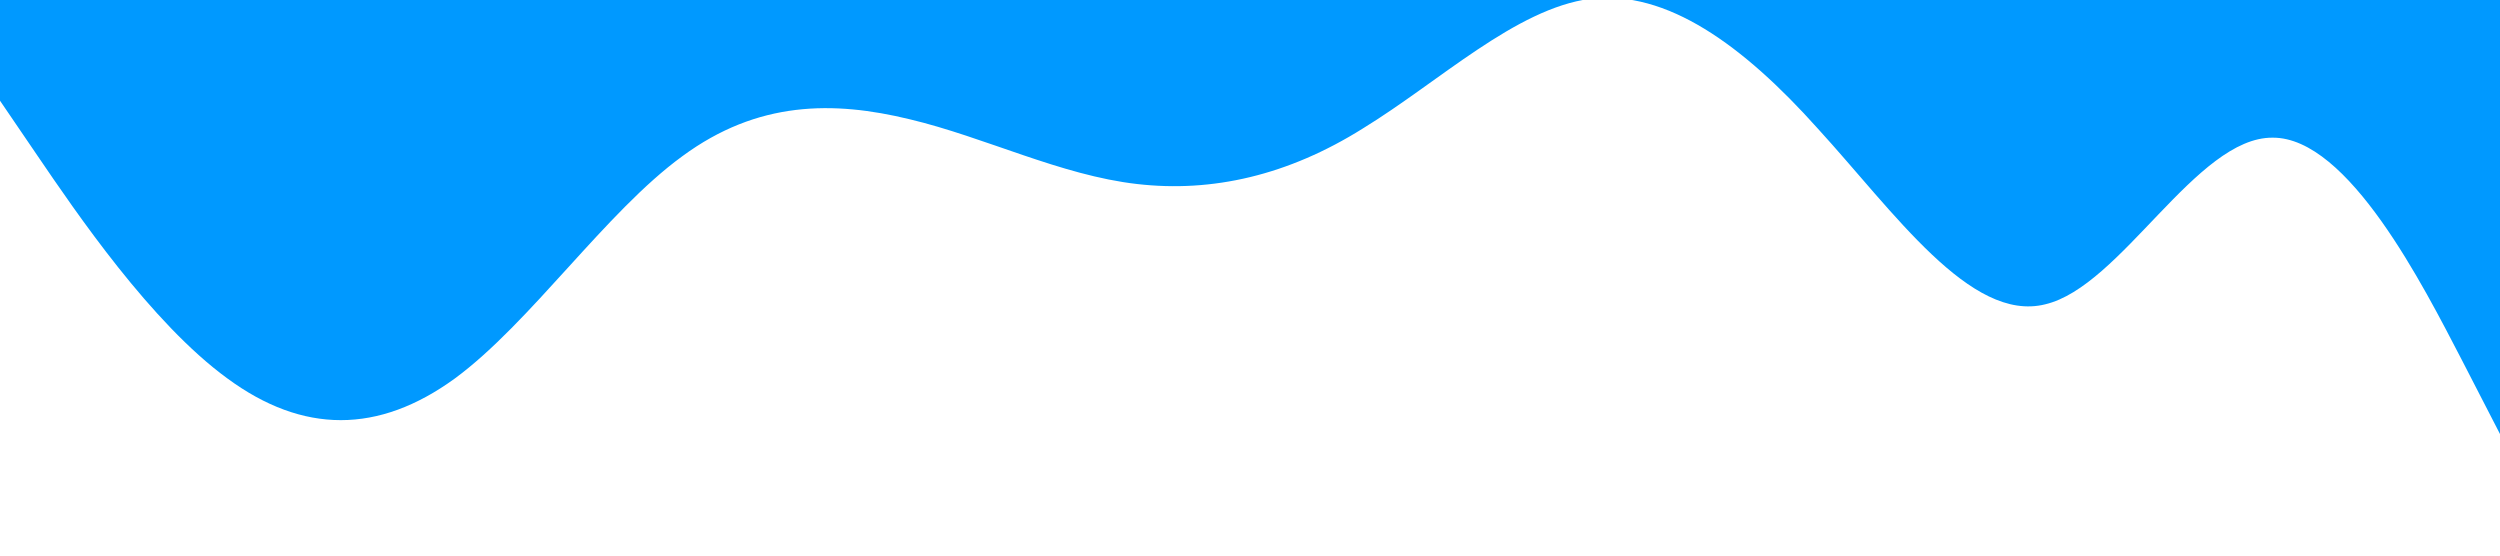 <svg xmlns="http://www.w3.org/2000/svg" viewBox="0 38 1440 320">
  <path fill="#0099ff" fill-opacity="1" d="M0,96L21.8,128C43.6,160,87,224,131,256C174.5,288,218,288,262,256C305.5,224,349,160,393,128C436.4,96,480,96,524,106.7C567.3,117,611,139,655,144C698.2,149,742,139,785,112C829.1,85,873,43,916,37.3C960,32,1004,64,1047,112C1090.9,160,1135,224,1178,213.3C1221.8,203,1265,117,1309,117.3C1352.7,117,1396,203,1418,245.3L1440,288L1440,0L1418.2,0C1396.4,0,1353,0,1309,0C1265.5,0,1222,0,1178,0C1134.5,0,1091,0,1047,0C1003.6,0,960,0,916,0C872.7,0,829,0,785,0C741.8,0,698,0,655,0C610.9,0,567,0,524,0C480,0,436,0,393,0C349.1,0,305,0,262,0C218.2,0,175,0,131,0C87.3,0,44,0,22,0L0,0Z"/>
</svg>
